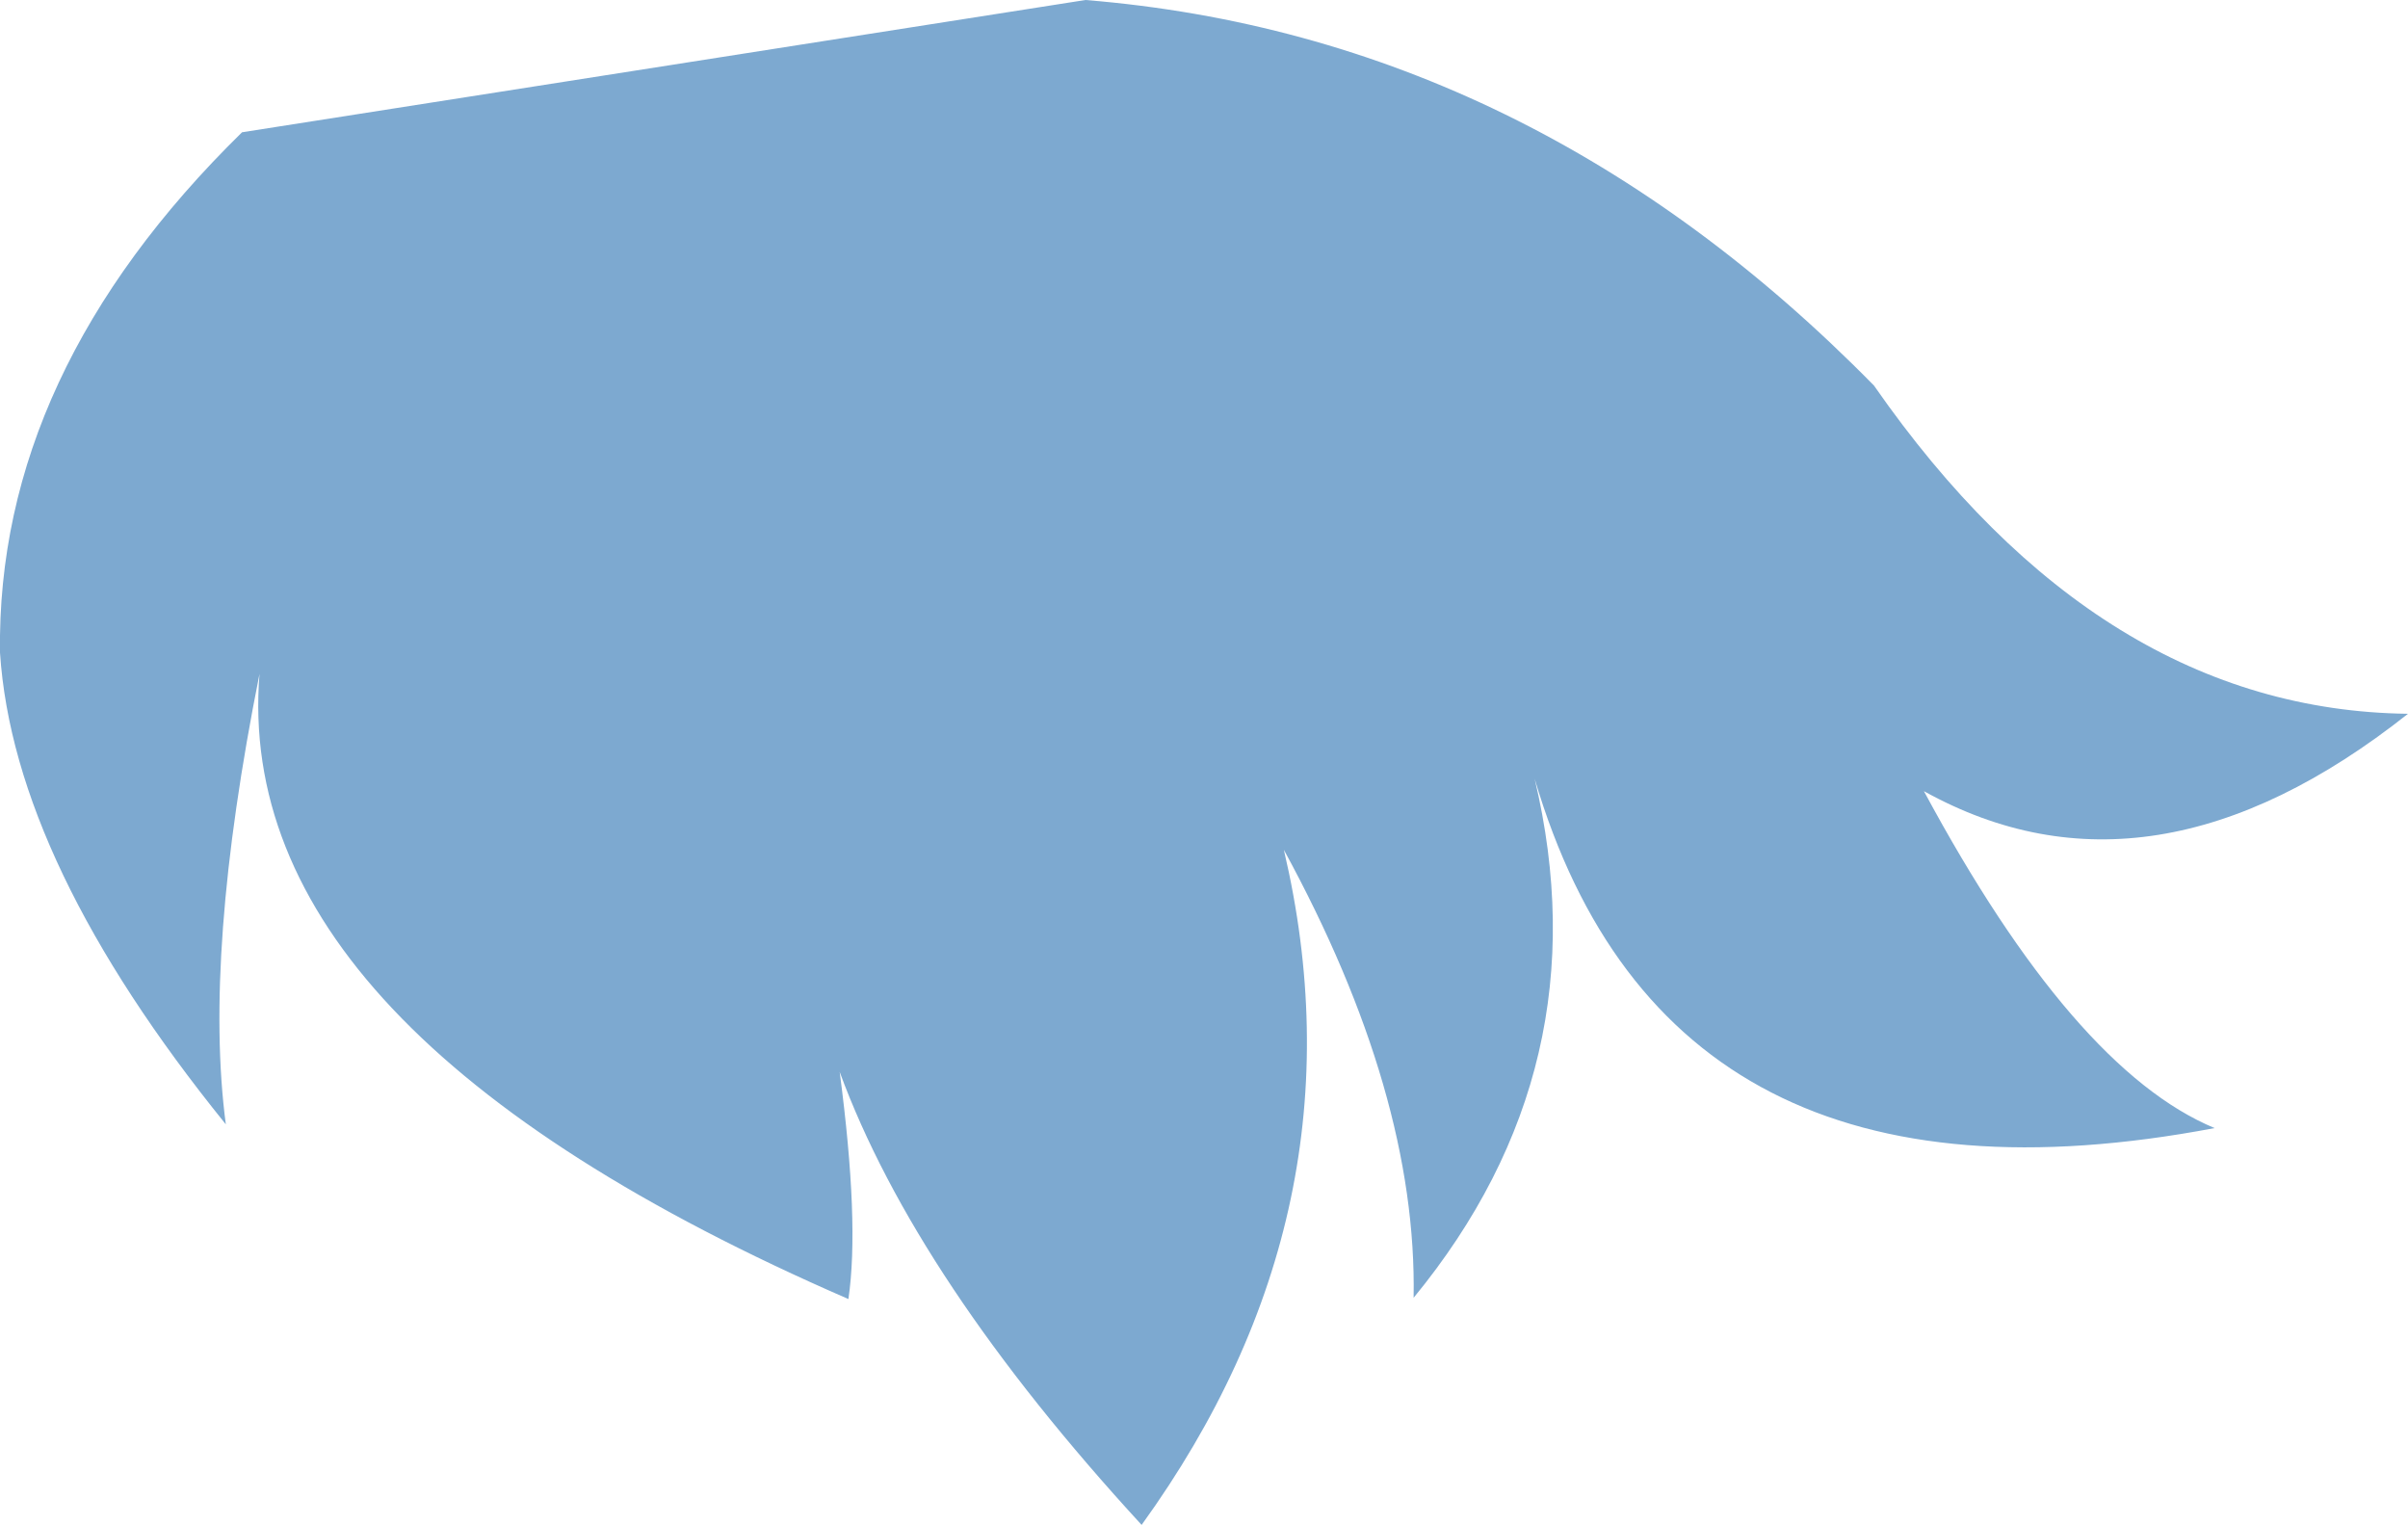 <?xml version="1.0" encoding="UTF-8" standalone="no"?>
<svg xmlns:xlink="http://www.w3.org/1999/xlink" height="61.1px" width="96.5px" xmlns="http://www.w3.org/2000/svg">
  <g transform="matrix(1.0, 0.0, 0.0, 1.0, 48.25, 30.55)">
    <path d="M-4.75 -30.55 Q13.1 -29.1 26.85 -15.1 35.9 -2.1 48.25 -1.95 37.95 6.2 28.85 1.15 34.85 12.3 40.5 14.65 18.6 18.8 13.25 0.65 16.0 12.2 8.4 21.45 8.55 13.3 3.2 3.5 6.6 17.95 -2.5 30.55 -11.55 20.7 -14.6 12.4 -13.8 18.45 -14.25 21.5 -39.0 10.75 -37.85 -3.55 -40.1 7.7 -39.2 14.5 -47.7 4.0 -48.25 -4.4 -48.4 -15.6 -38.55 -25.25 L-4.75 -30.55" fill="#7da9d0" fill-rule="evenodd" stroke="none"/>
  </g>
</svg>
